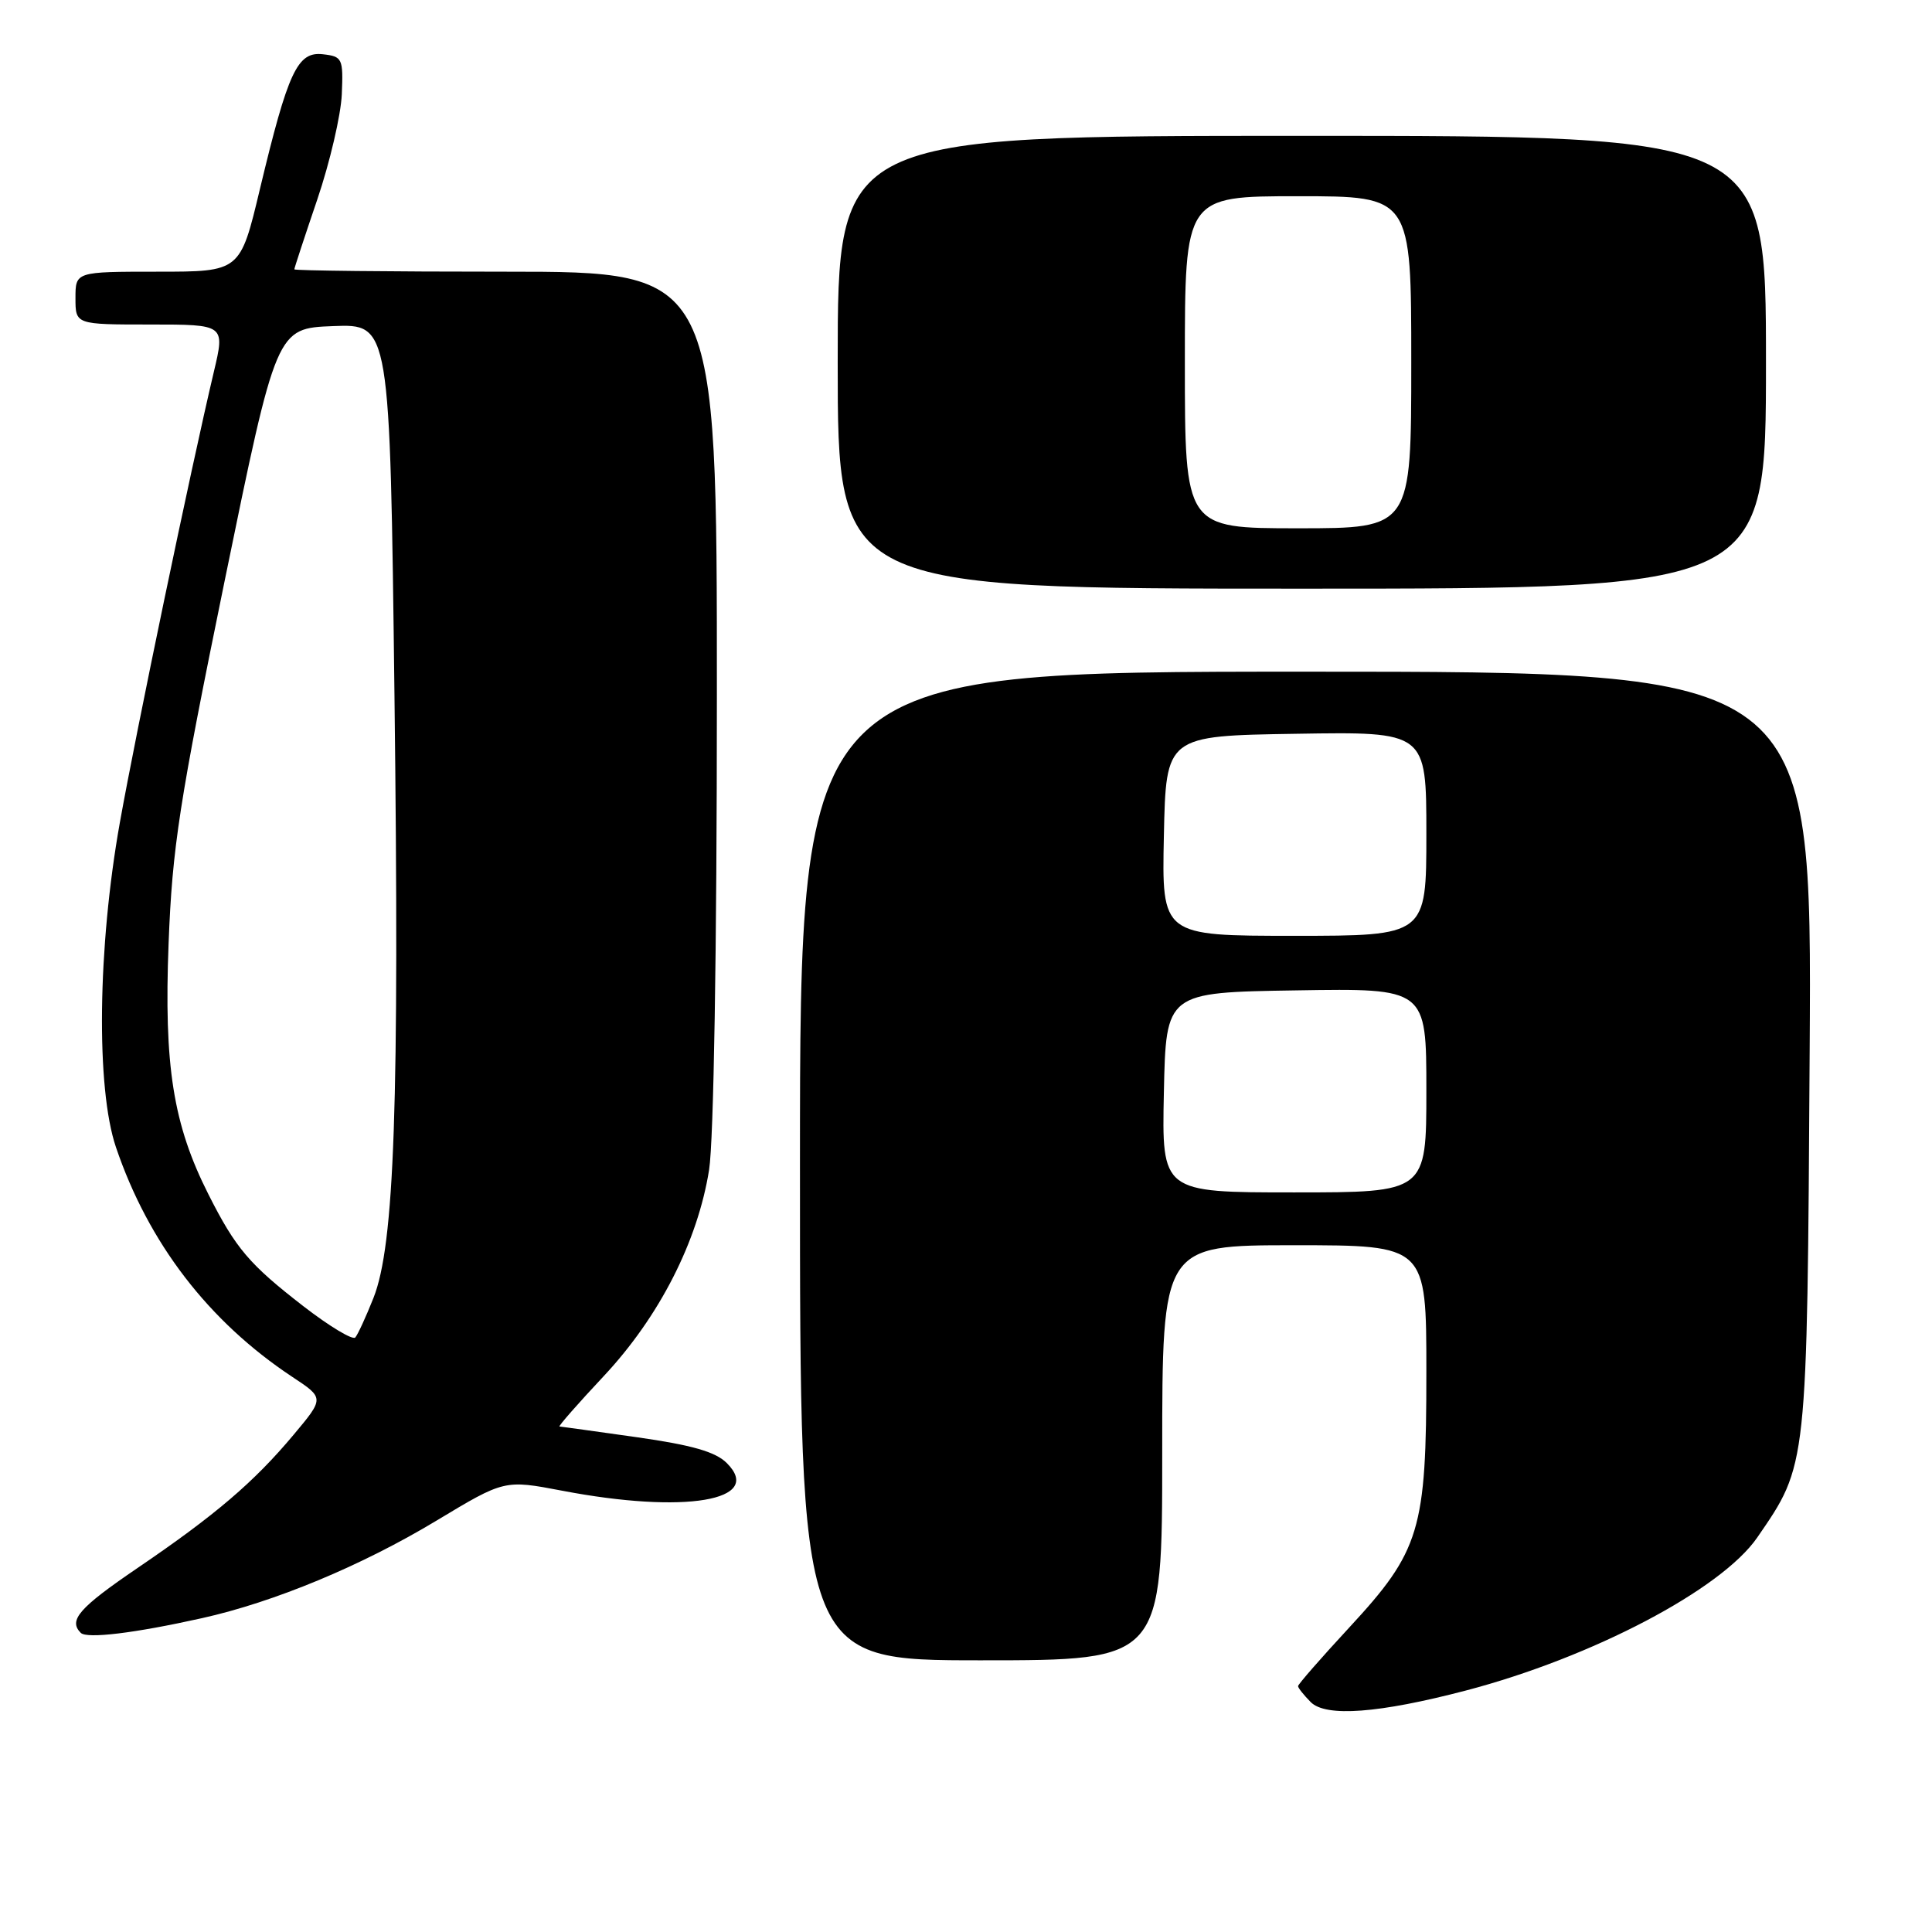 <?xml version="1.0" encoding="UTF-8" standalone="no"?>
<!DOCTYPE svg PUBLIC "-//W3C//DTD SVG 1.1//EN" "http://www.w3.org/Graphics/SVG/1.1/DTD/svg11.dtd" >
<svg xmlns="http://www.w3.org/2000/svg" xmlns:xlink="http://www.w3.org/1999/xlink" version="1.1" viewBox="0 0 256 256">
 <g >
 <path fill="currentColor"
d=" M 194.25 224.00 C 210.98 219.61 228.10 210.62 232.85 203.72 C 239.52 194.02 239.45 194.68 239.79 139.25 C 240.10 89.00 240.10 89.00 173.05 89.00 C 106.00 89.00 106.00 89.00 106.00 154.50 C 106.00 220.00 106.00 220.00 130.00 220.00 C 154.00 220.00 154.00 220.00 154.00 192.50 C 154.00 165.00 154.00 165.00 171.50 165.00 C 189.00 165.00 189.00 165.00 189.00 181.75 C 189.01 202.77 188.19 205.49 178.75 215.69 C 175.04 219.70 172.00 223.18 172.00 223.42 C 172.00 223.66 172.76 224.61 173.68 225.54 C 175.69 227.55 182.72 227.02 194.25 224.00 Z  M 26.74 214.42 C 36.33 212.29 47.92 207.47 57.84 201.49 C 66.84 196.07 66.84 196.07 74.51 197.53 C 90.71 200.63 101.30 198.85 96.31 193.87 C 94.82 192.37 91.70 191.48 84.39 190.44 C 78.95 189.67 74.34 189.03 74.14 189.02 C 73.93 189.01 76.58 185.99 80.02 182.32 C 87.36 174.47 92.45 164.50 93.96 155.00 C 94.57 151.11 94.99 125.92 94.99 92.25 C 95.00 36.00 95.00 36.00 67.00 36.00 C 51.60 36.00 39.00 35.86 39.00 35.69 C 39.00 35.52 40.37 31.35 42.04 26.44 C 43.71 21.52 45.17 15.25 45.29 12.50 C 45.49 7.75 45.37 7.48 42.79 7.19 C 39.41 6.80 38.18 9.44 34.44 25.05 C 31.83 36.00 31.83 36.00 20.91 36.00 C 10.00 36.00 10.00 36.00 10.00 39.50 C 10.00 43.00 10.00 43.00 19.91 43.00 C 29.82 43.00 29.82 43.00 28.34 49.25 C 25.28 62.17 18.03 96.96 15.88 109.00 C 12.93 125.52 12.71 144.16 15.36 152.00 C 19.67 164.72 27.64 175.10 38.74 182.45 C 42.98 185.25 42.98 185.25 38.89 190.13 C 33.66 196.38 28.53 200.76 18.25 207.75 C 10.49 213.03 9.03 214.69 10.70 216.36 C 11.51 217.17 17.81 216.41 26.74 214.42 Z  M 234.00 48.00 C 234.00 18.00 234.00 18.00 172.50 18.00 C 111.00 18.00 111.00 18.00 111.00 48.00 C 111.00 78.00 111.00 78.00 172.50 78.00 C 234.00 78.00 234.00 78.00 234.00 48.00 Z  M 154.22 144.75 C 154.50 131.50 154.50 131.50 171.75 131.23 C 189.00 130.95 189.00 130.95 189.00 144.48 C 189.00 158.00 189.00 158.00 171.47 158.00 C 153.94 158.00 153.94 158.00 154.22 144.75 Z  M 154.22 110.75 C 154.50 97.50 154.50 97.50 171.75 97.23 C 189.00 96.95 189.00 96.95 189.00 110.48 C 189.00 124.00 189.00 124.00 171.47 124.00 C 153.94 124.00 153.94 124.00 154.22 110.75 Z  M 40.24 173.11 C 33.03 167.53 31.24 165.43 27.62 158.26 C 22.94 149.00 21.71 141.26 22.34 125.00 C 22.83 112.28 23.74 106.38 29.76 77.00 C 36.63 43.50 36.63 43.50 44.15 43.21 C 51.67 42.92 51.67 42.92 52.27 92.21 C 52.93 146.34 52.28 164.96 49.48 172.00 C 48.50 174.47 47.42 176.82 47.08 177.22 C 46.75 177.61 43.67 175.76 40.24 173.11 Z  M 157.00 48.00 C 157.00 26.00 157.00 26.00 172.00 26.00 C 187.00 26.00 187.00 26.00 187.00 48.00 C 187.00 70.00 187.00 70.00 172.00 70.00 C 157.00 70.00 157.00 70.00 157.00 48.00 Z "/>
</g>
</svg>